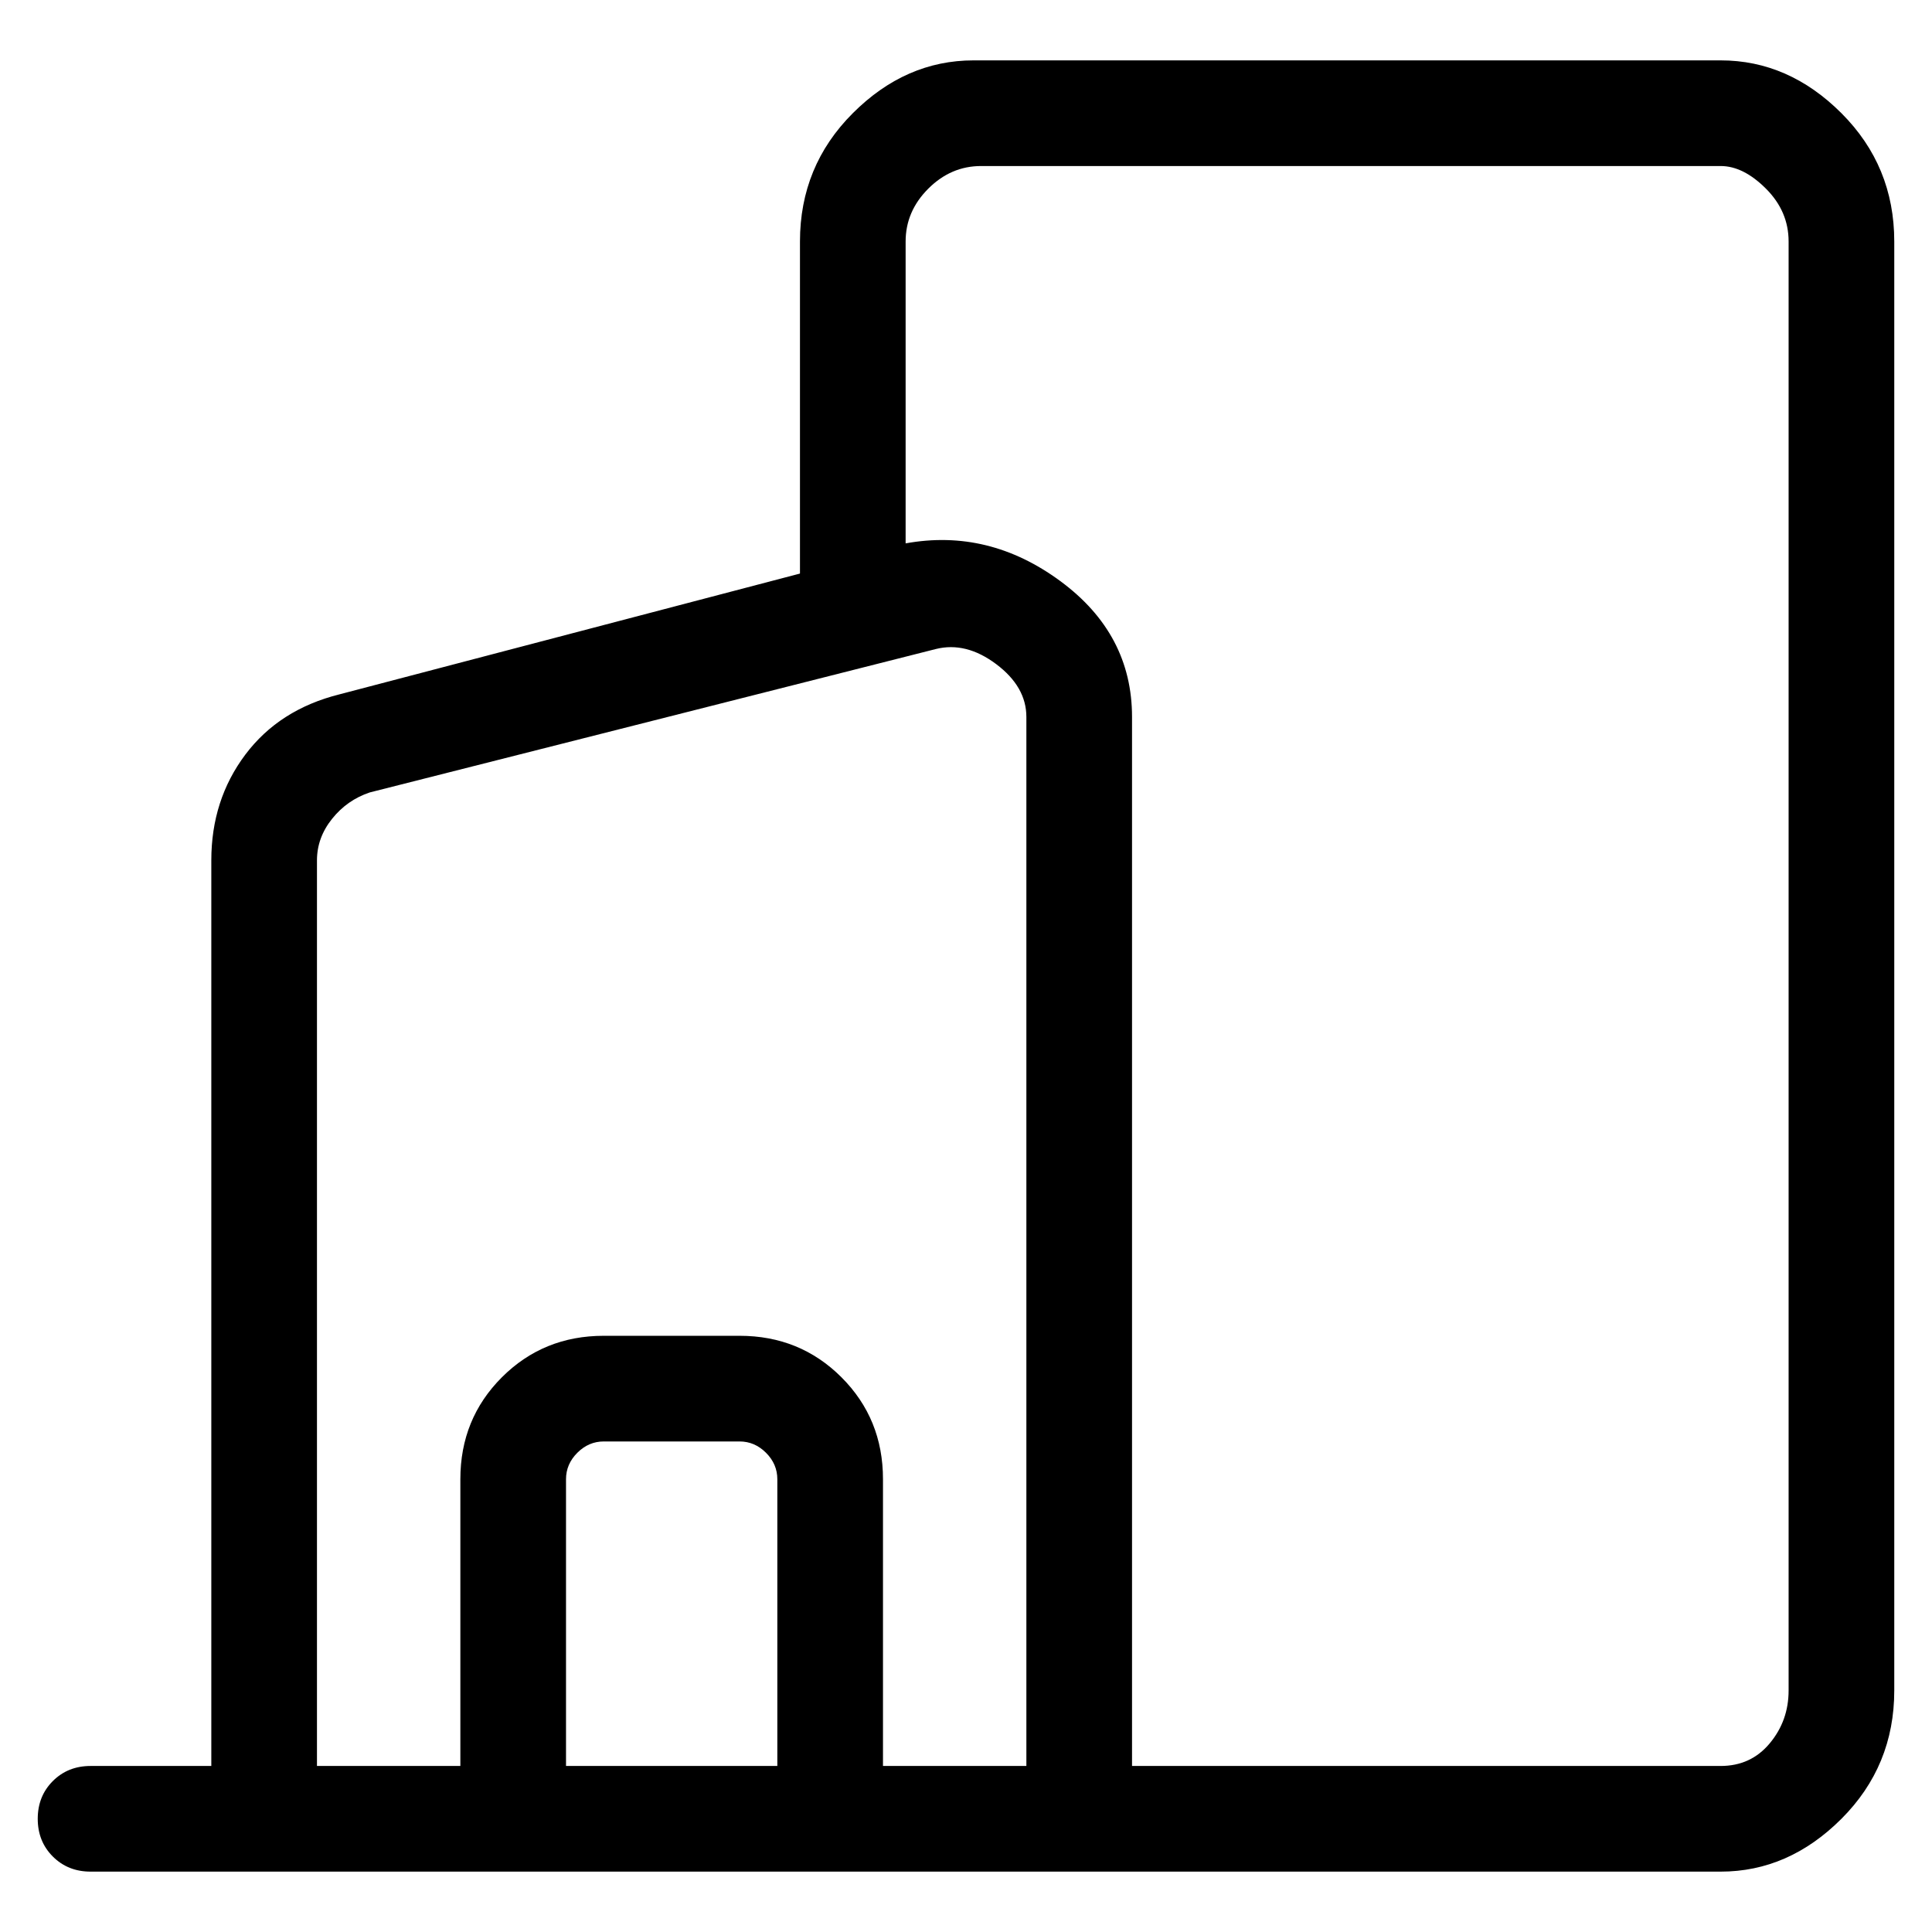<svg viewBox="0 0 256 256" xmlns="http://www.w3.org/2000/svg">
  <path transform="scale(1, -1) translate(0, -256)" fill="currentColor" d="M228 248h-99q-9 0 -16 -7t-7 -17v-44l-61 -16q-8 -2 -12.5 -8t-4.5 -14v-120h-16q-3 0 -5 -2t-2 -5t2 -5t5 -2h216q9 0 16 7t7 17v192q0 10 -7 17t-16 7zM103 22h-28v38q0 2 1.5 3.5t3.5 1.5h18q2 0 3.5 -1.5t1.5 -3.5v-38zM117 22v38q0 8 -5.5 13.5t-13.5 5.5h-18 q-8 0 -13.5 -5.5t-5.5 -13.5v-38h-19v120q0 3 2 5.5t5 3.5l75 19q4 1 8 -2t4 -7v-139h-19zM237 32q0 -4 -2.5 -7t-6.5 -3h-78v139q0 11 -9.5 18t-20.5 5v-1v41q0 4 3 7t7 3h98q3 0 6 -3t3 -7v-192z" />
</svg>